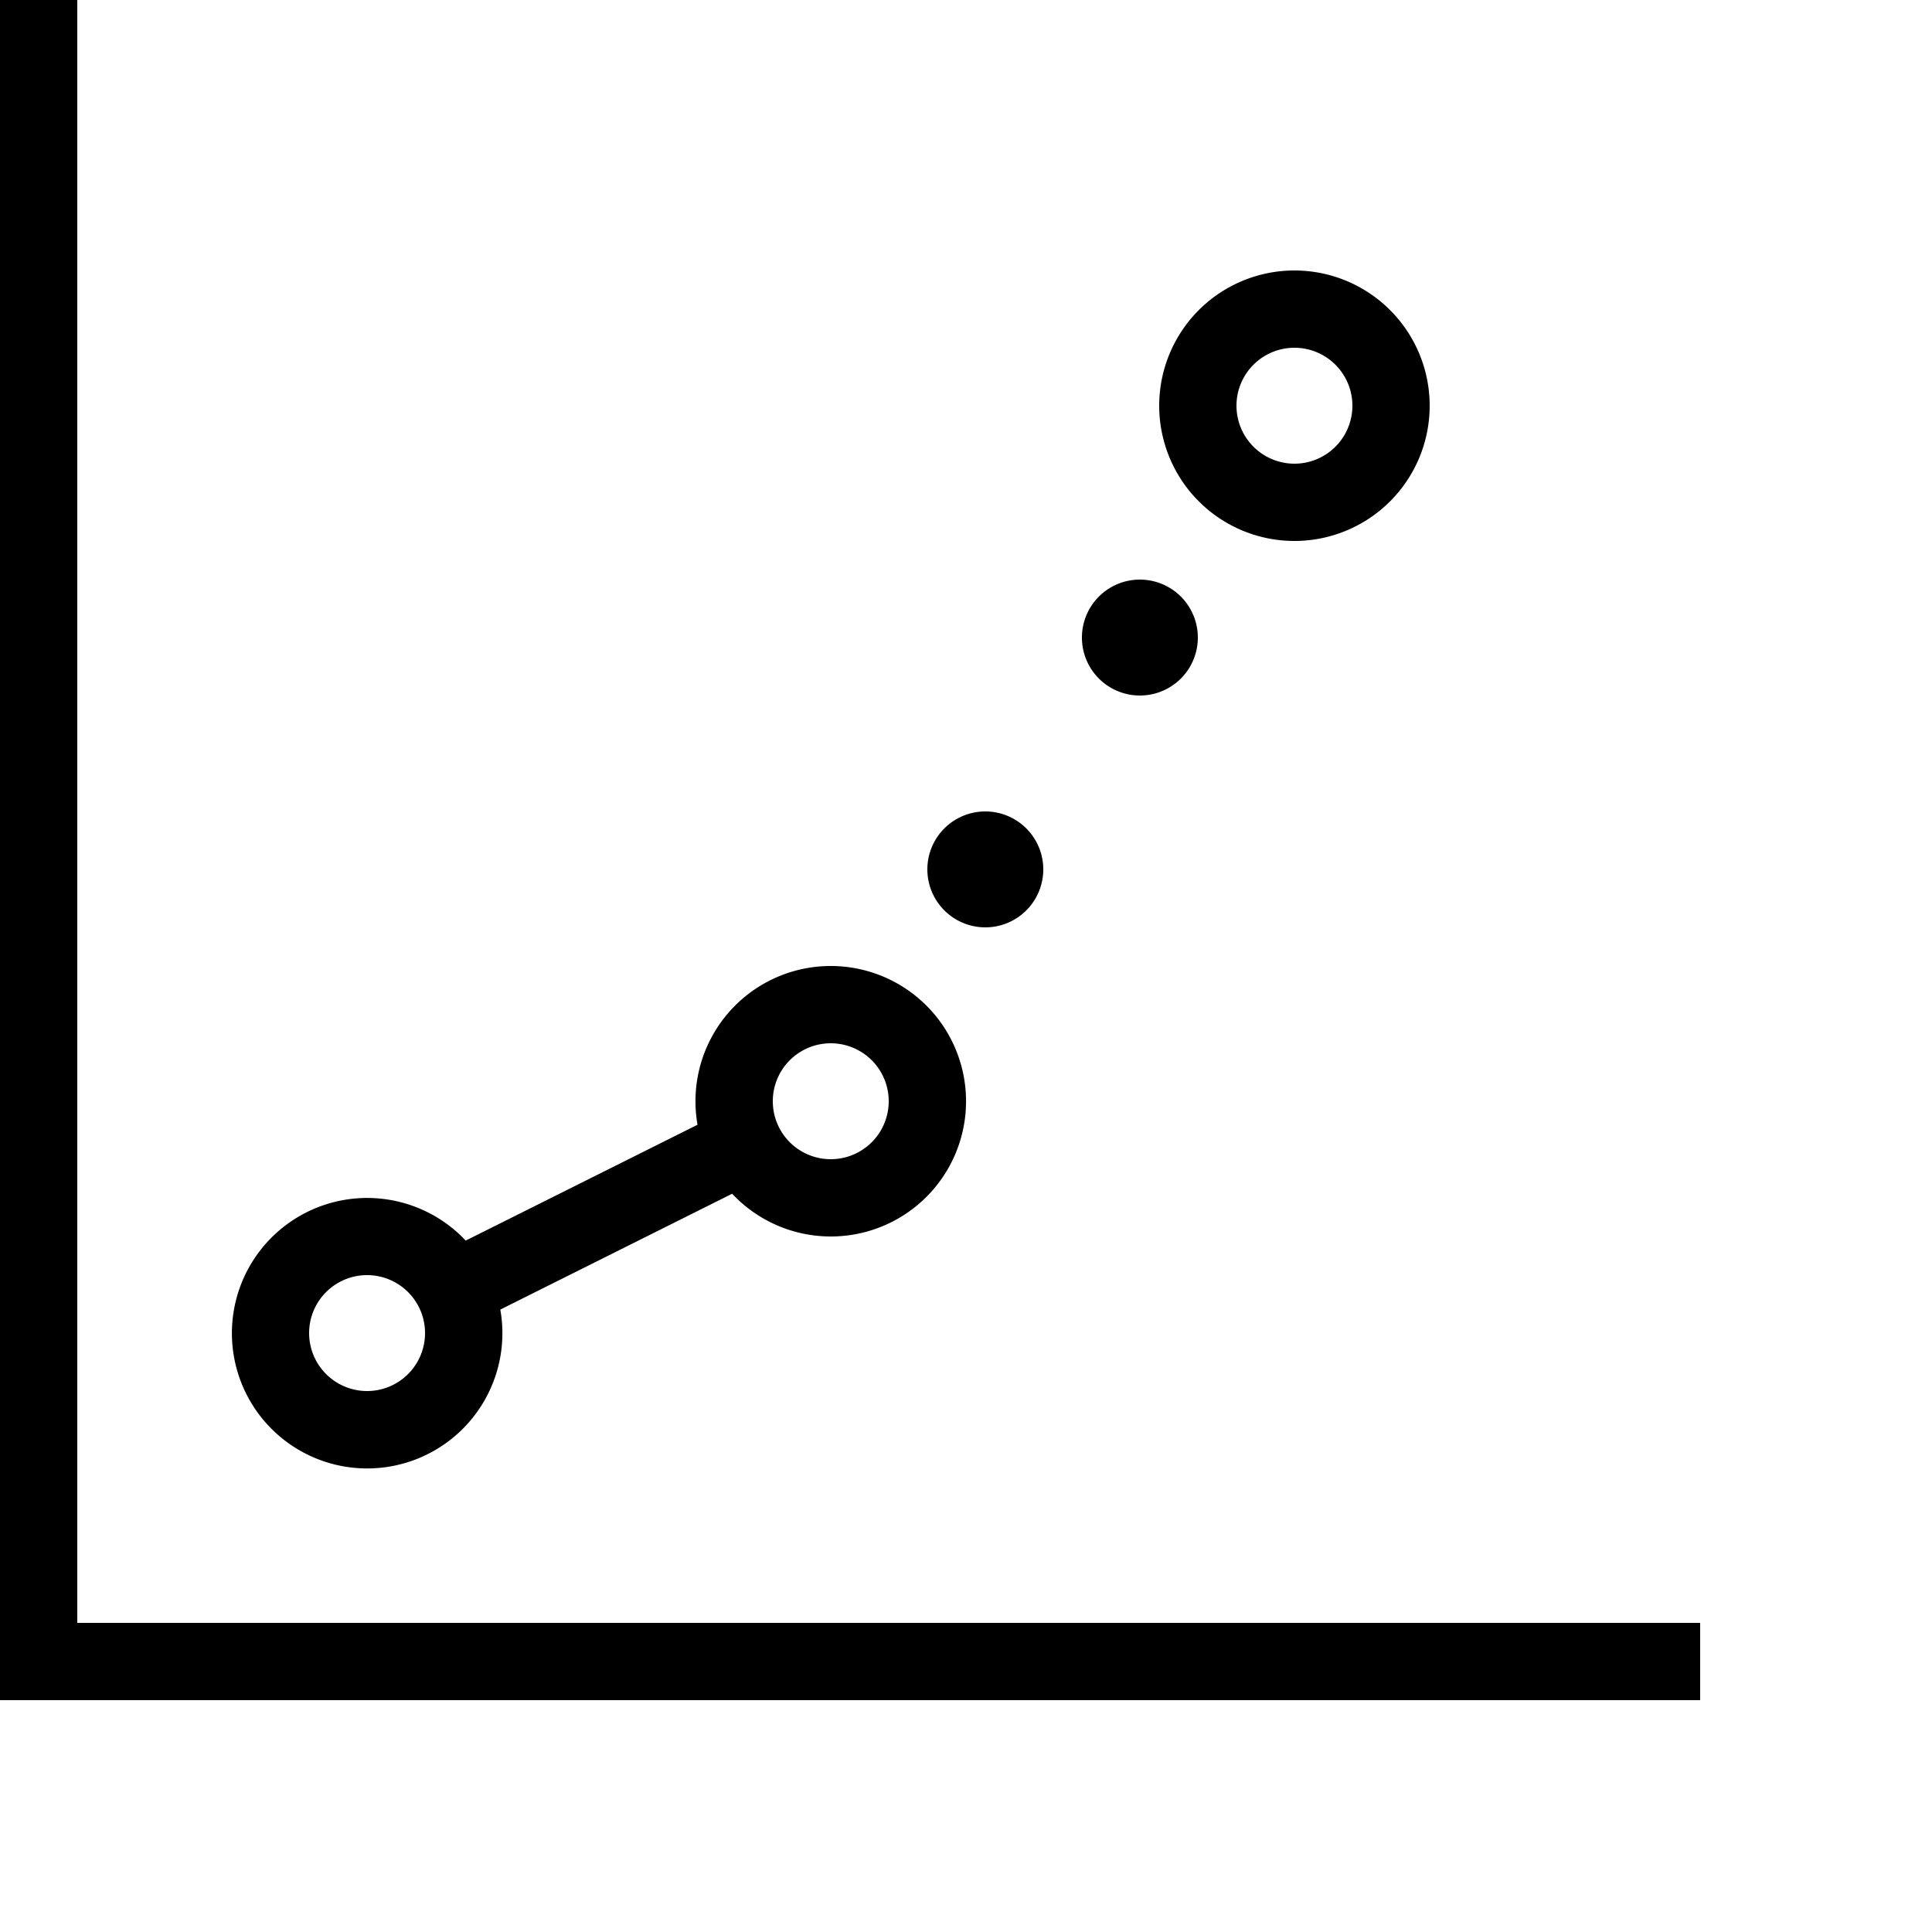 <svg xmlns="http://www.w3.org/2000/svg" viewBox="0 0 25 25"><path d="M0 0h1v21h21v1H0V0Zm10.75 12.5a1.75 1.75 0 1 1-1.276 2.947l-3 1.499a1.75 1.75 0 1 1-.448-.893l3-1.499A1.75 1.75 0 0 1 10.75 12.5Zm-6 4a.75.75 0 1 0 0 1.5.75.75 0 0 0 0-1.5Zm6-3a.75.75 0 1 0 0 1.5.75.75 0 0 0 0-1.5Zm2-3a.75.75 0 1 1 0 1.5.75.75 0 0 1 0-1.5Zm2-3a.75.75 0 1 1 0 1.5.75.75 0 0 1 0-1.5Zm2-4a1.75 1.75 0 1 1 0 3.5 1.75 1.75 0 0 1 0-3.5Zm0 1a.75.75 0 1 0 0 1.5.75.75 0 0 0 0-1.5Z"></path></svg>